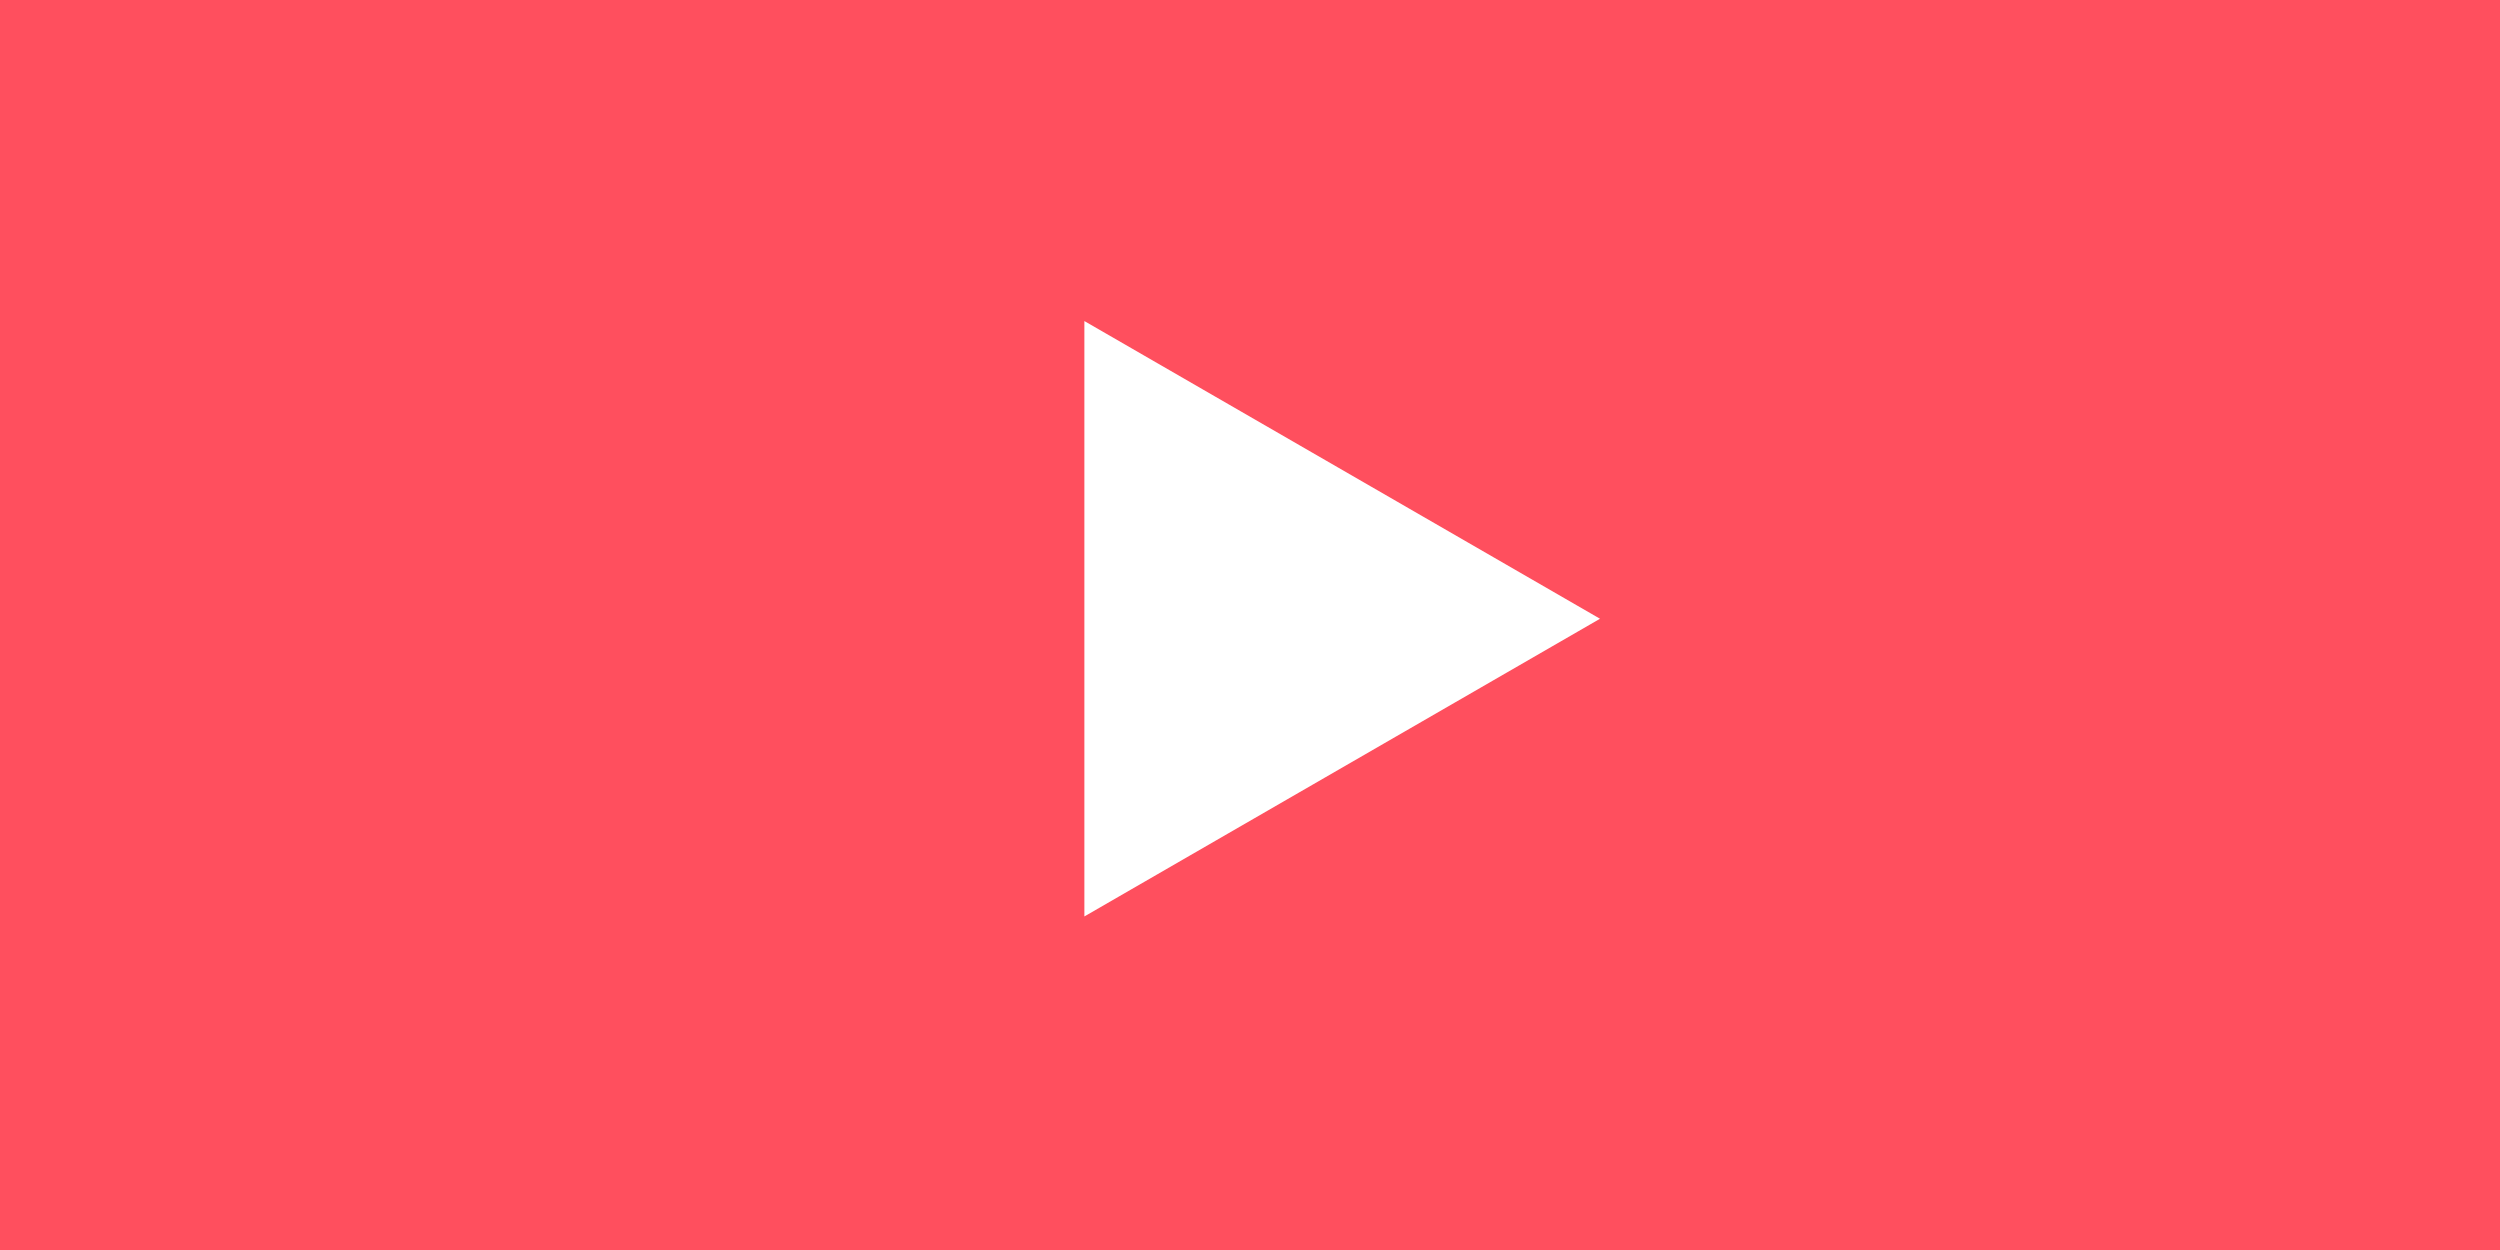 <svg width="200" height="100" viewBox="0 0 200 100" fill="none" xmlns="http://www.w3.org/2000/svg">
<rect width="200" height="100" fill="#FF4F5E"/>
<path d="M128 49.5L86.75 73.316L86.75 25.684L128 49.5Z" fill="white"/>
</svg>

